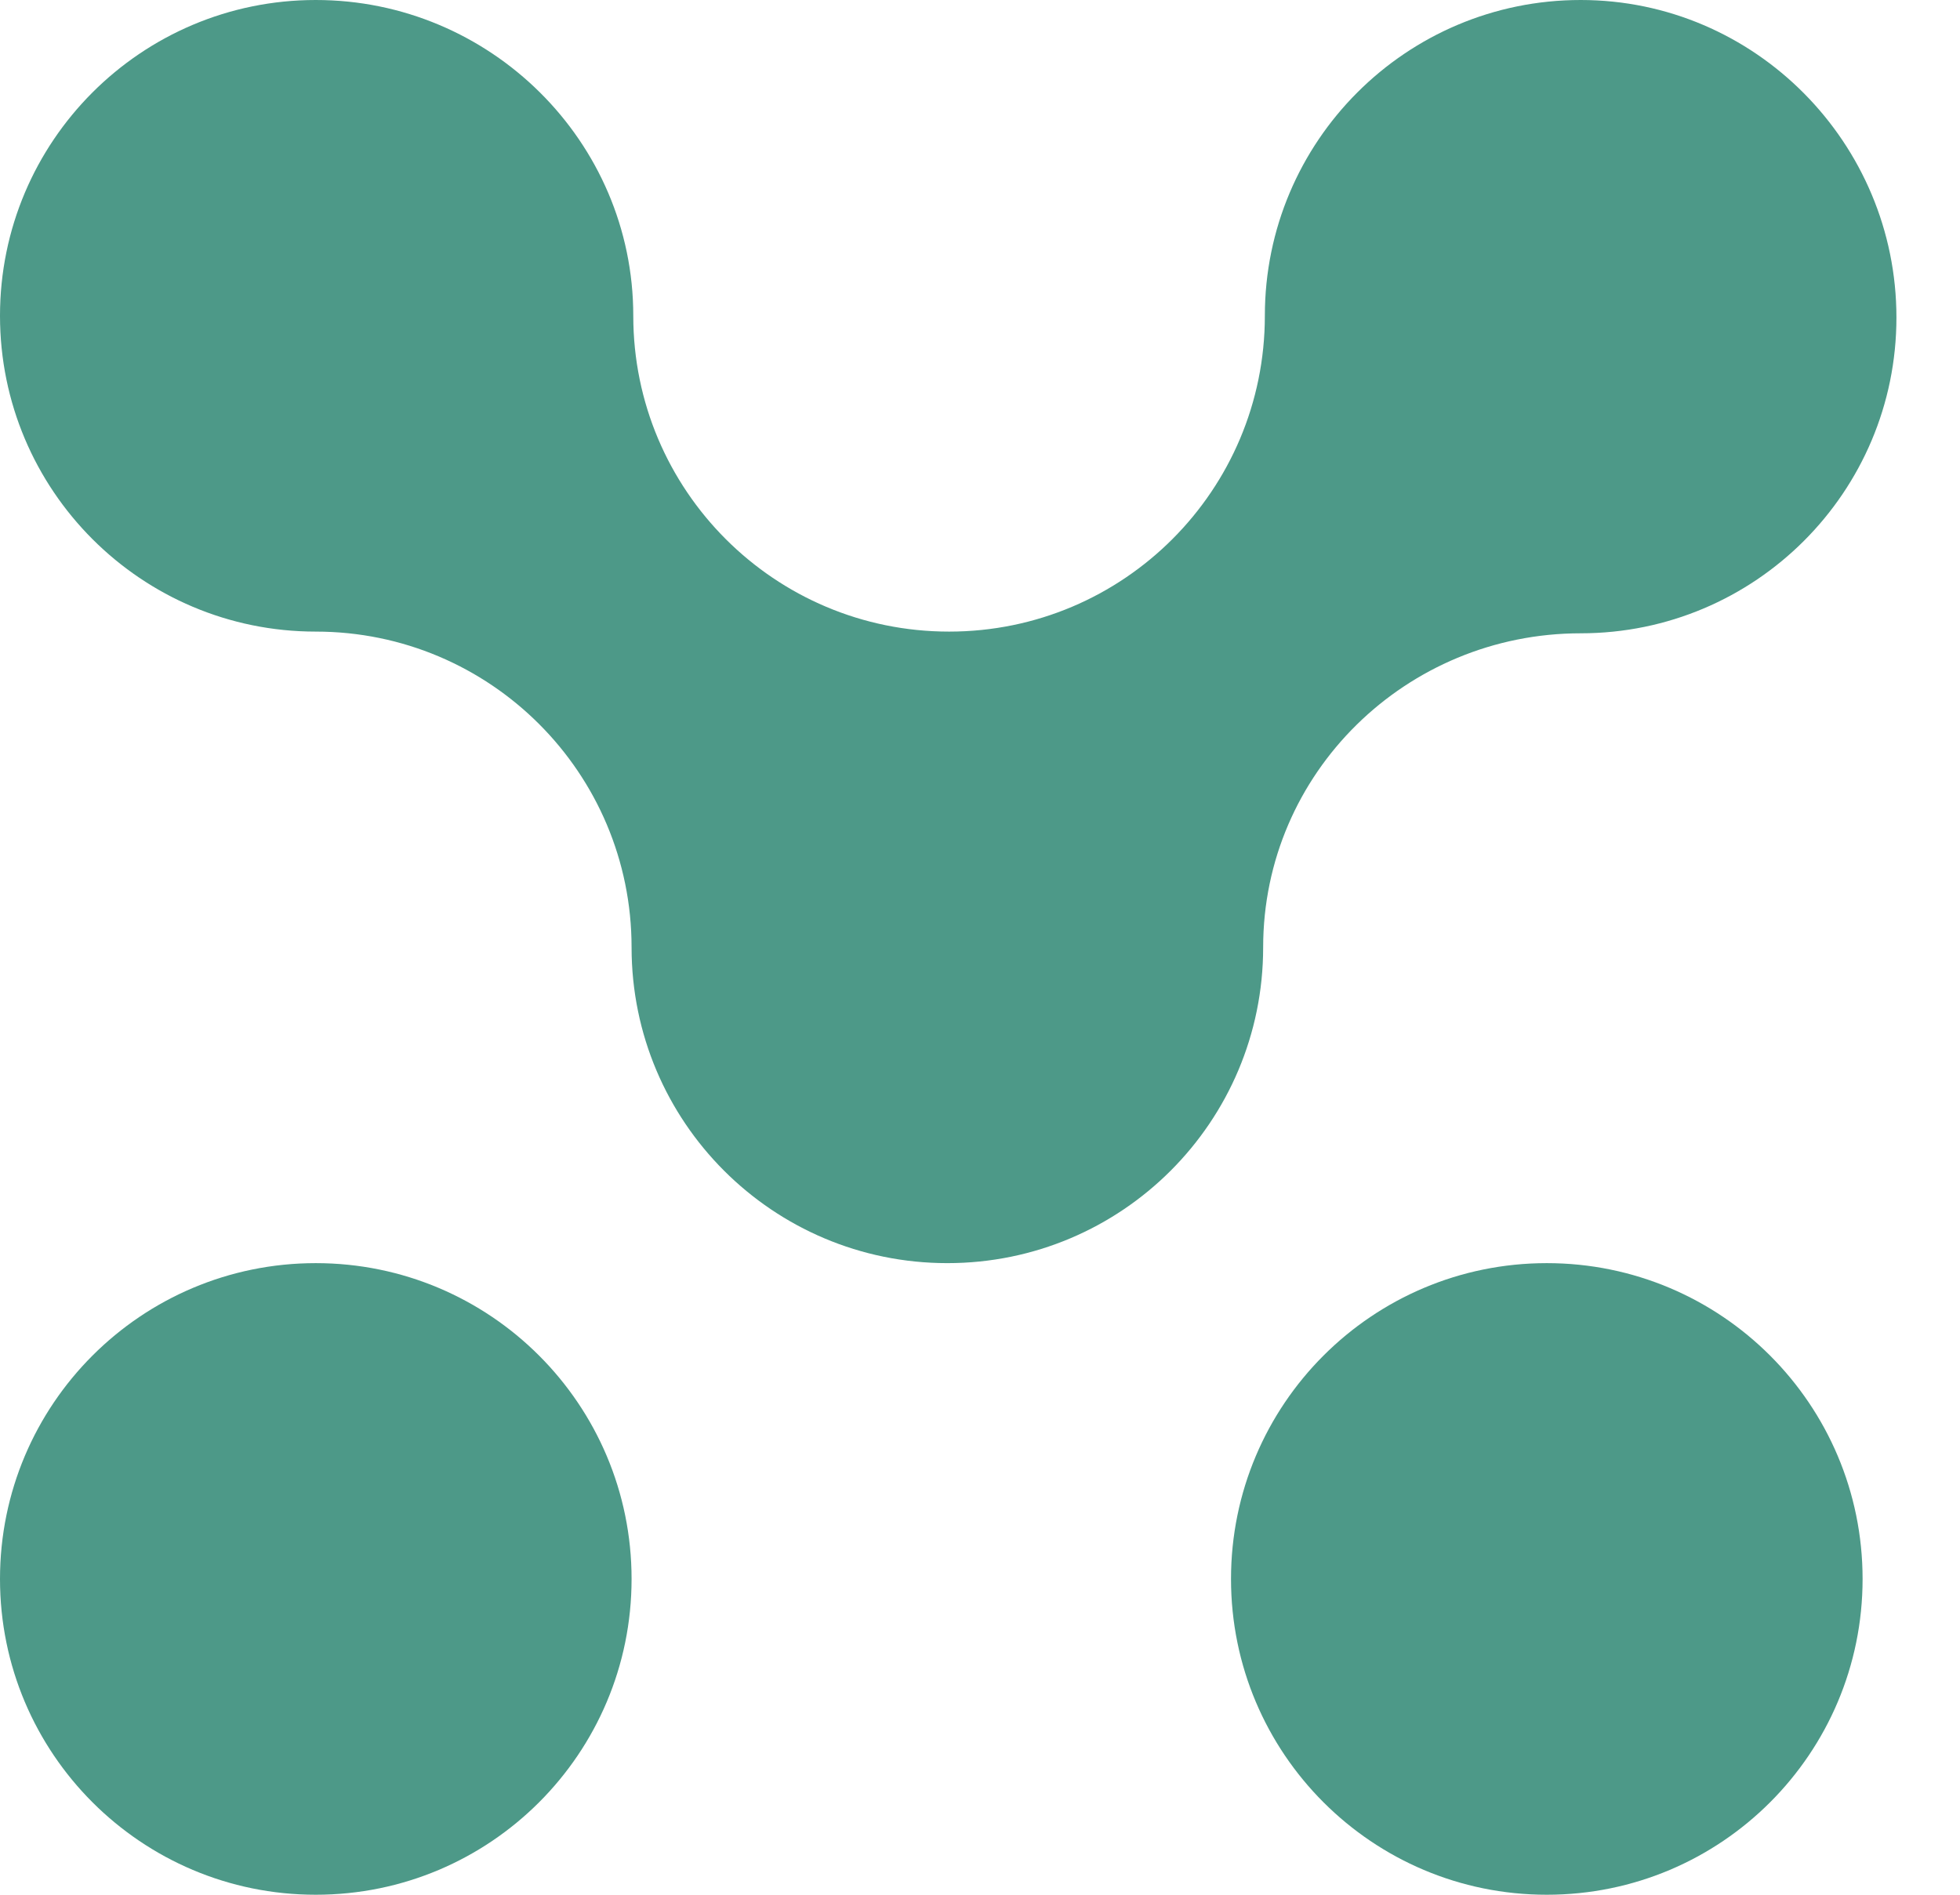 <svg width="30" height="29" viewBox="0 0 30 29" fill="none" xmlns="http://www.w3.org/2000/svg">
<path d="M24.194 9.693C26.864 9.693 29.027 7.53 29.027 4.86C29.027 2.19 26.864 0 24.194 0C21.523 0 19.36 2.163 19.36 4.833C19.36 7.504 17.197 9.667 14.527 9.667C11.857 9.667 9.693 7.504 9.693 4.833C9.693 2.163 7.504 0 4.833 0C2.163 0 0 2.163 0 4.833C0 7.504 2.163 9.667 4.833 9.667C7.504 9.667 9.667 11.83 9.667 14.5C9.667 17.17 11.83 19.333 14.5 19.333C17.171 19.333 19.334 17.17 19.334 14.5C19.334 11.83 21.523 9.693 24.194 9.693Z" fill="#4D9988"/>
<path d="M4.833 19.333C2.163 19.333 0 21.496 0 24.167C0 26.837 2.163 29 4.833 29C7.504 29 9.667 26.837 9.667 24.167C9.667 21.496 7.504 19.333 4.833 19.333Z" fill="#4D9988"/>
<path d="M23.675 19.333C21.005 19.333 18.842 21.496 18.842 24.167C18.842 26.837 21.005 29 23.675 29C26.346 29 28.509 26.837 28.509 24.167C28.509 21.496 26.346 19.333 23.675 19.333Z" fill="#4D9988"/>
</svg>
